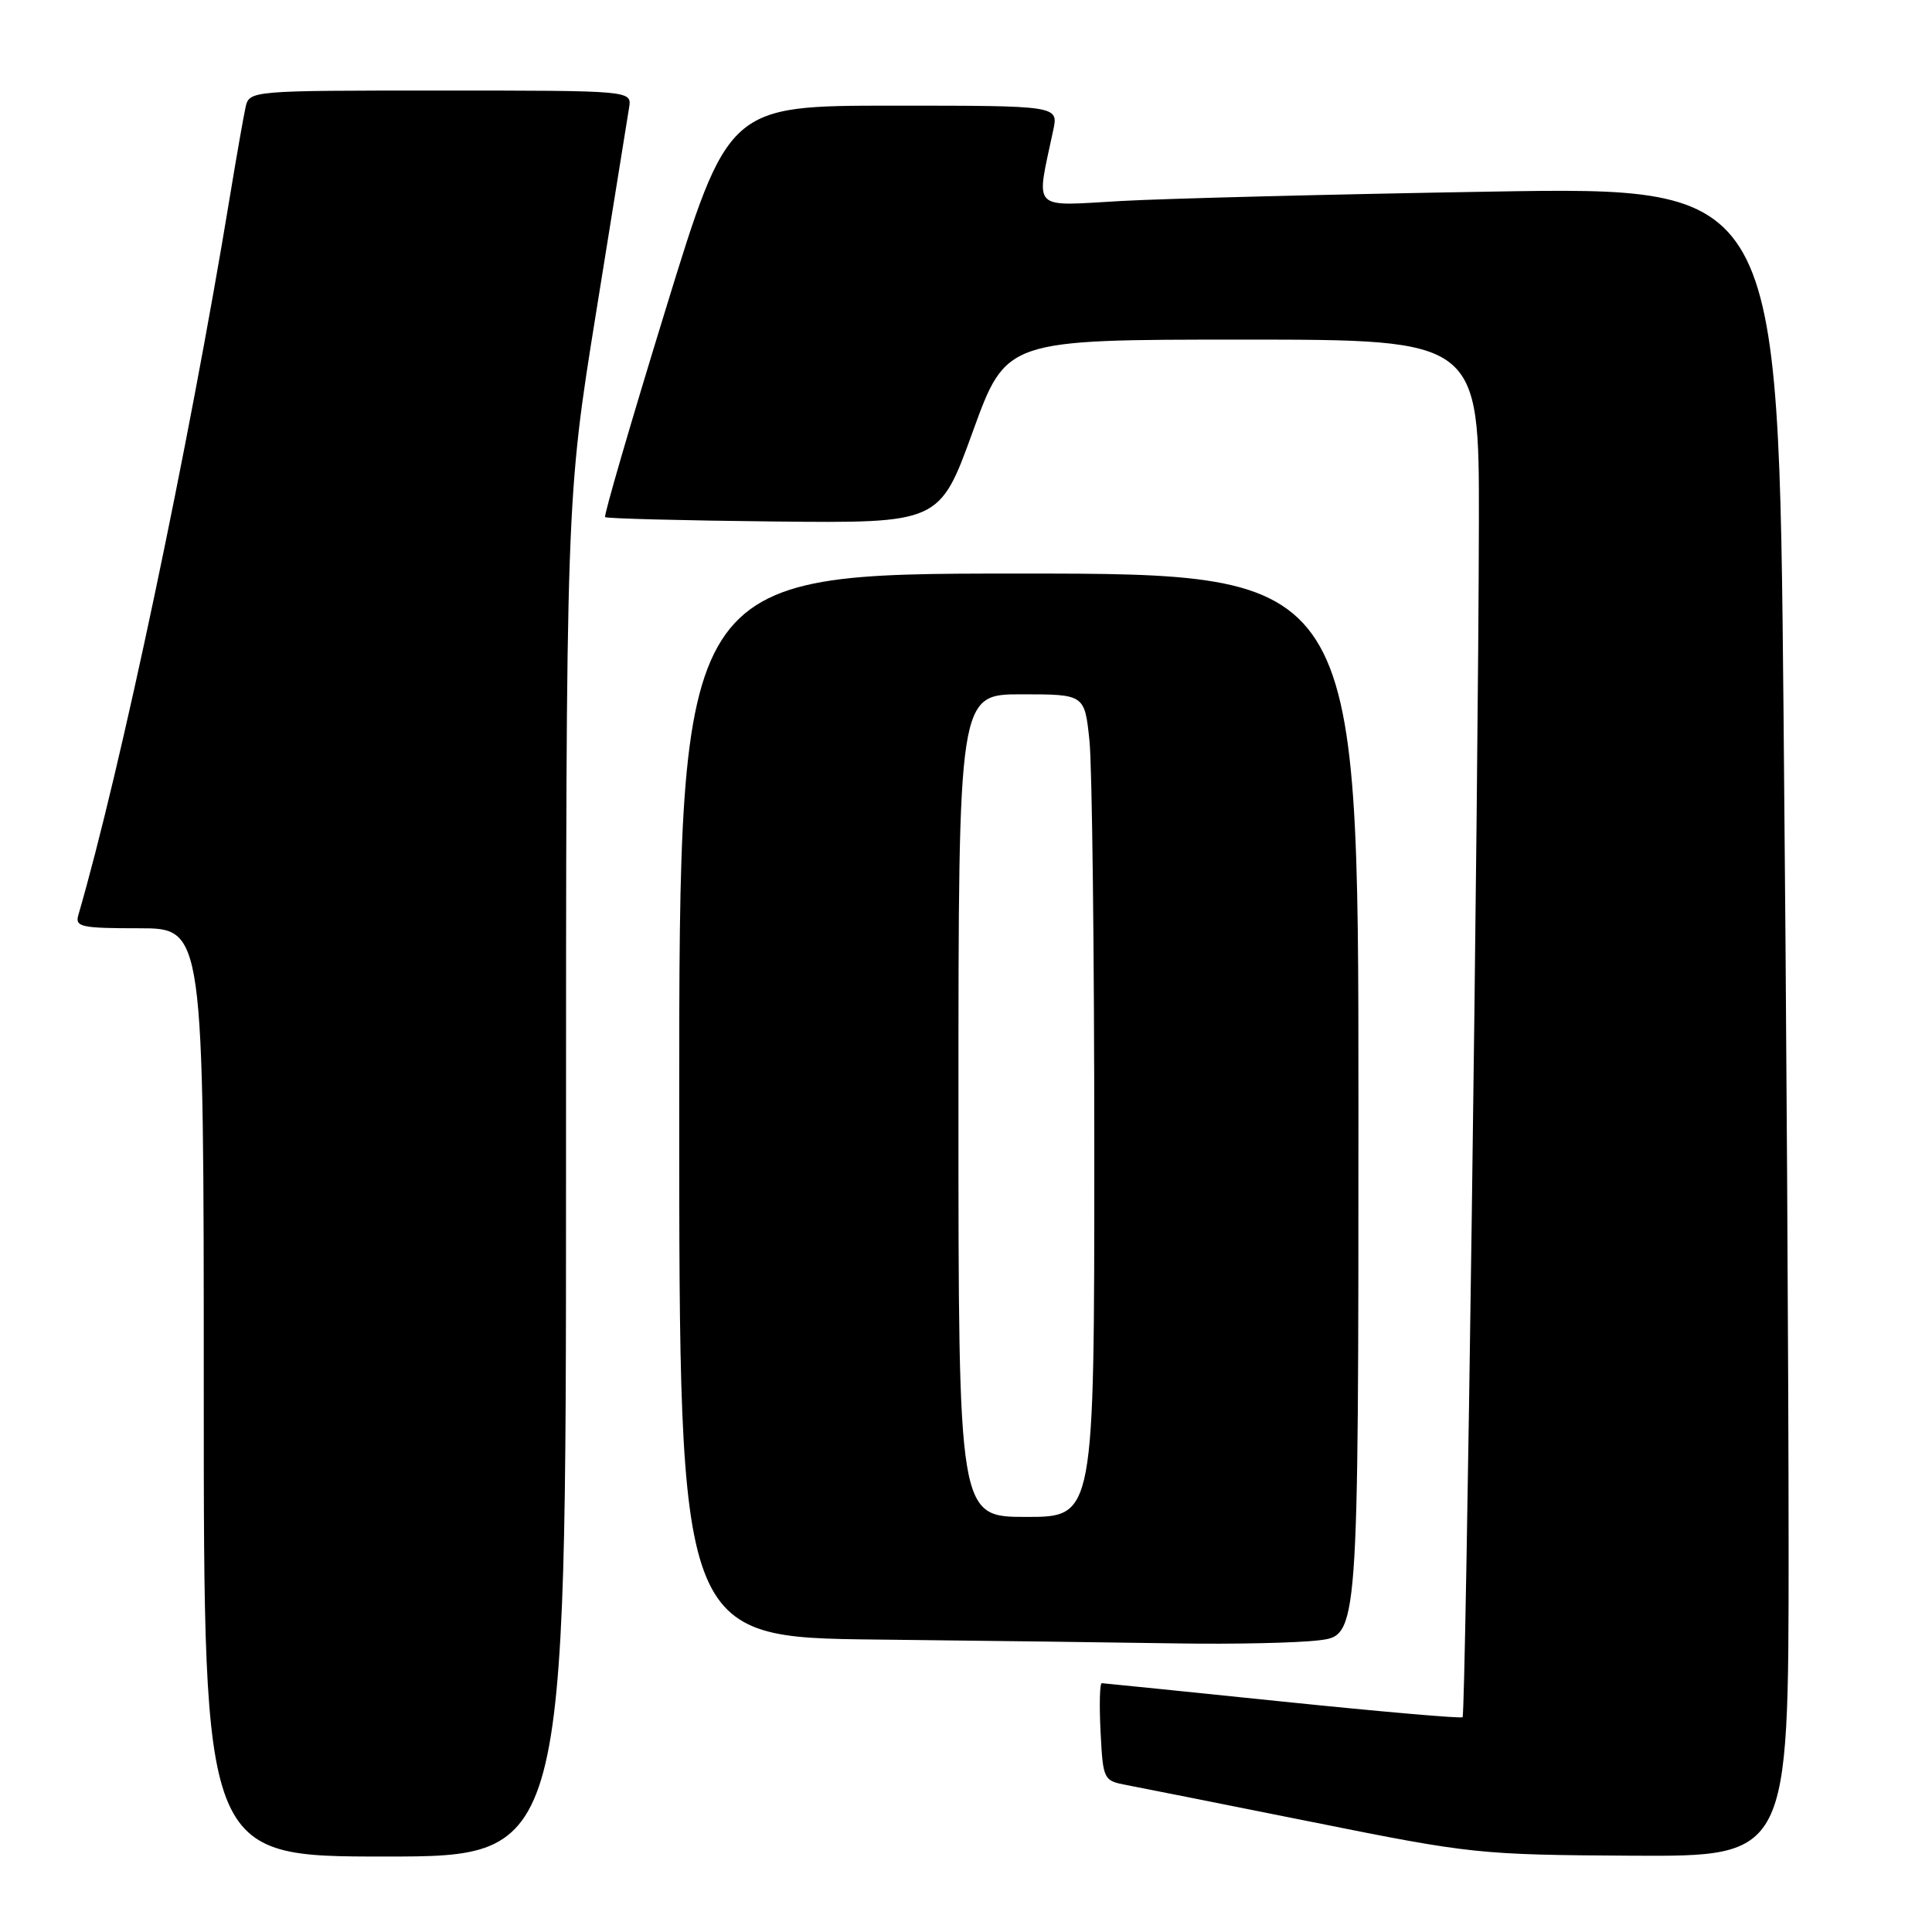 <?xml version="1.0" encoding="UTF-8" standalone="no"?>
<!DOCTYPE svg PUBLIC "-//W3C//DTD SVG 1.1//EN" "http://www.w3.org/Graphics/SVG/1.1/DTD/svg11.dtd" >
<svg xmlns="http://www.w3.org/2000/svg" xmlns:xlink="http://www.w3.org/1999/xlink" version="1.1" viewBox="0 0 256 256">
 <g >
 <path fill="currentColor"
d=" M 75.00 156.08 C 75.00 66.17 75.00 66.17 79.00 41.33 C 81.20 27.68 83.16 15.49 83.36 14.25 C 83.72 12.00 83.72 12.00 58.38 12.00 C 33.04 12.00 33.04 12.00 32.53 14.25 C 32.26 15.49 31.33 20.77 30.47 26.00 C 25.03 59.11 15.96 102.11 10.38 121.25 C 9.92 122.82 10.75 123.00 18.43 123.00 C 27.00 123.00 27.00 123.00 27.00 184.50 C 27.00 246.00 27.00 246.00 51.00 246.00 C 75.00 246.00 75.00 246.00 75.00 156.08 Z  M 237.00 205.25 C 237.00 182.84 236.70 133.06 236.33 94.63 C 235.67 24.75 235.67 24.75 197.58 25.39 C 176.64 25.74 154.59 26.30 148.60 26.63 C 136.47 27.31 137.26 28.12 139.56 17.25 C 140.25 14.00 140.25 14.00 118.38 14.00 C 96.50 14.00 96.50 14.00 88.17 41.09 C 83.59 55.98 79.99 68.33 80.18 68.52 C 80.37 68.71 90.42 68.97 102.52 69.10 C 124.50 69.33 124.50 69.33 128.91 57.16 C 133.32 45.00 133.32 45.00 164.66 45.00 C 196.00 45.00 196.00 45.00 195.96 69.25 C 195.91 103.48 194.22 227.12 193.80 227.54 C 193.61 227.73 182.89 226.80 169.98 225.47 C 157.06 224.14 146.28 223.04 146.00 223.03 C 145.72 223.01 145.65 225.91 145.83 229.47 C 146.16 235.85 146.21 235.95 149.33 236.54 C 151.08 236.87 162.18 239.08 174.00 241.45 C 194.99 245.67 195.99 245.77 216.25 245.89 C 237.00 246.00 237.00 246.00 237.00 205.25 Z  M 174.75 217.35 C 180.00 216.72 180.00 216.72 180.00 146.36 C 180.00 76.00 180.00 76.00 135.00 76.00 C 90.00 76.00 90.00 76.00 90.00 146.48 C 90.00 216.97 90.00 216.97 116.25 217.25 C 130.69 217.41 148.57 217.64 156.00 217.76 C 163.43 217.88 171.86 217.70 174.75 217.35 Z  M 127.00 146.50 C 127.00 92.00 127.00 92.00 135.36 92.00 C 143.72 92.00 143.72 92.00 144.36 98.15 C 144.71 101.53 145.00 126.05 145.00 152.65 C 145.00 201.00 145.00 201.00 136.00 201.00 C 127.00 201.00 127.00 201.00 127.00 146.50 Z "/>
</g>
</svg>